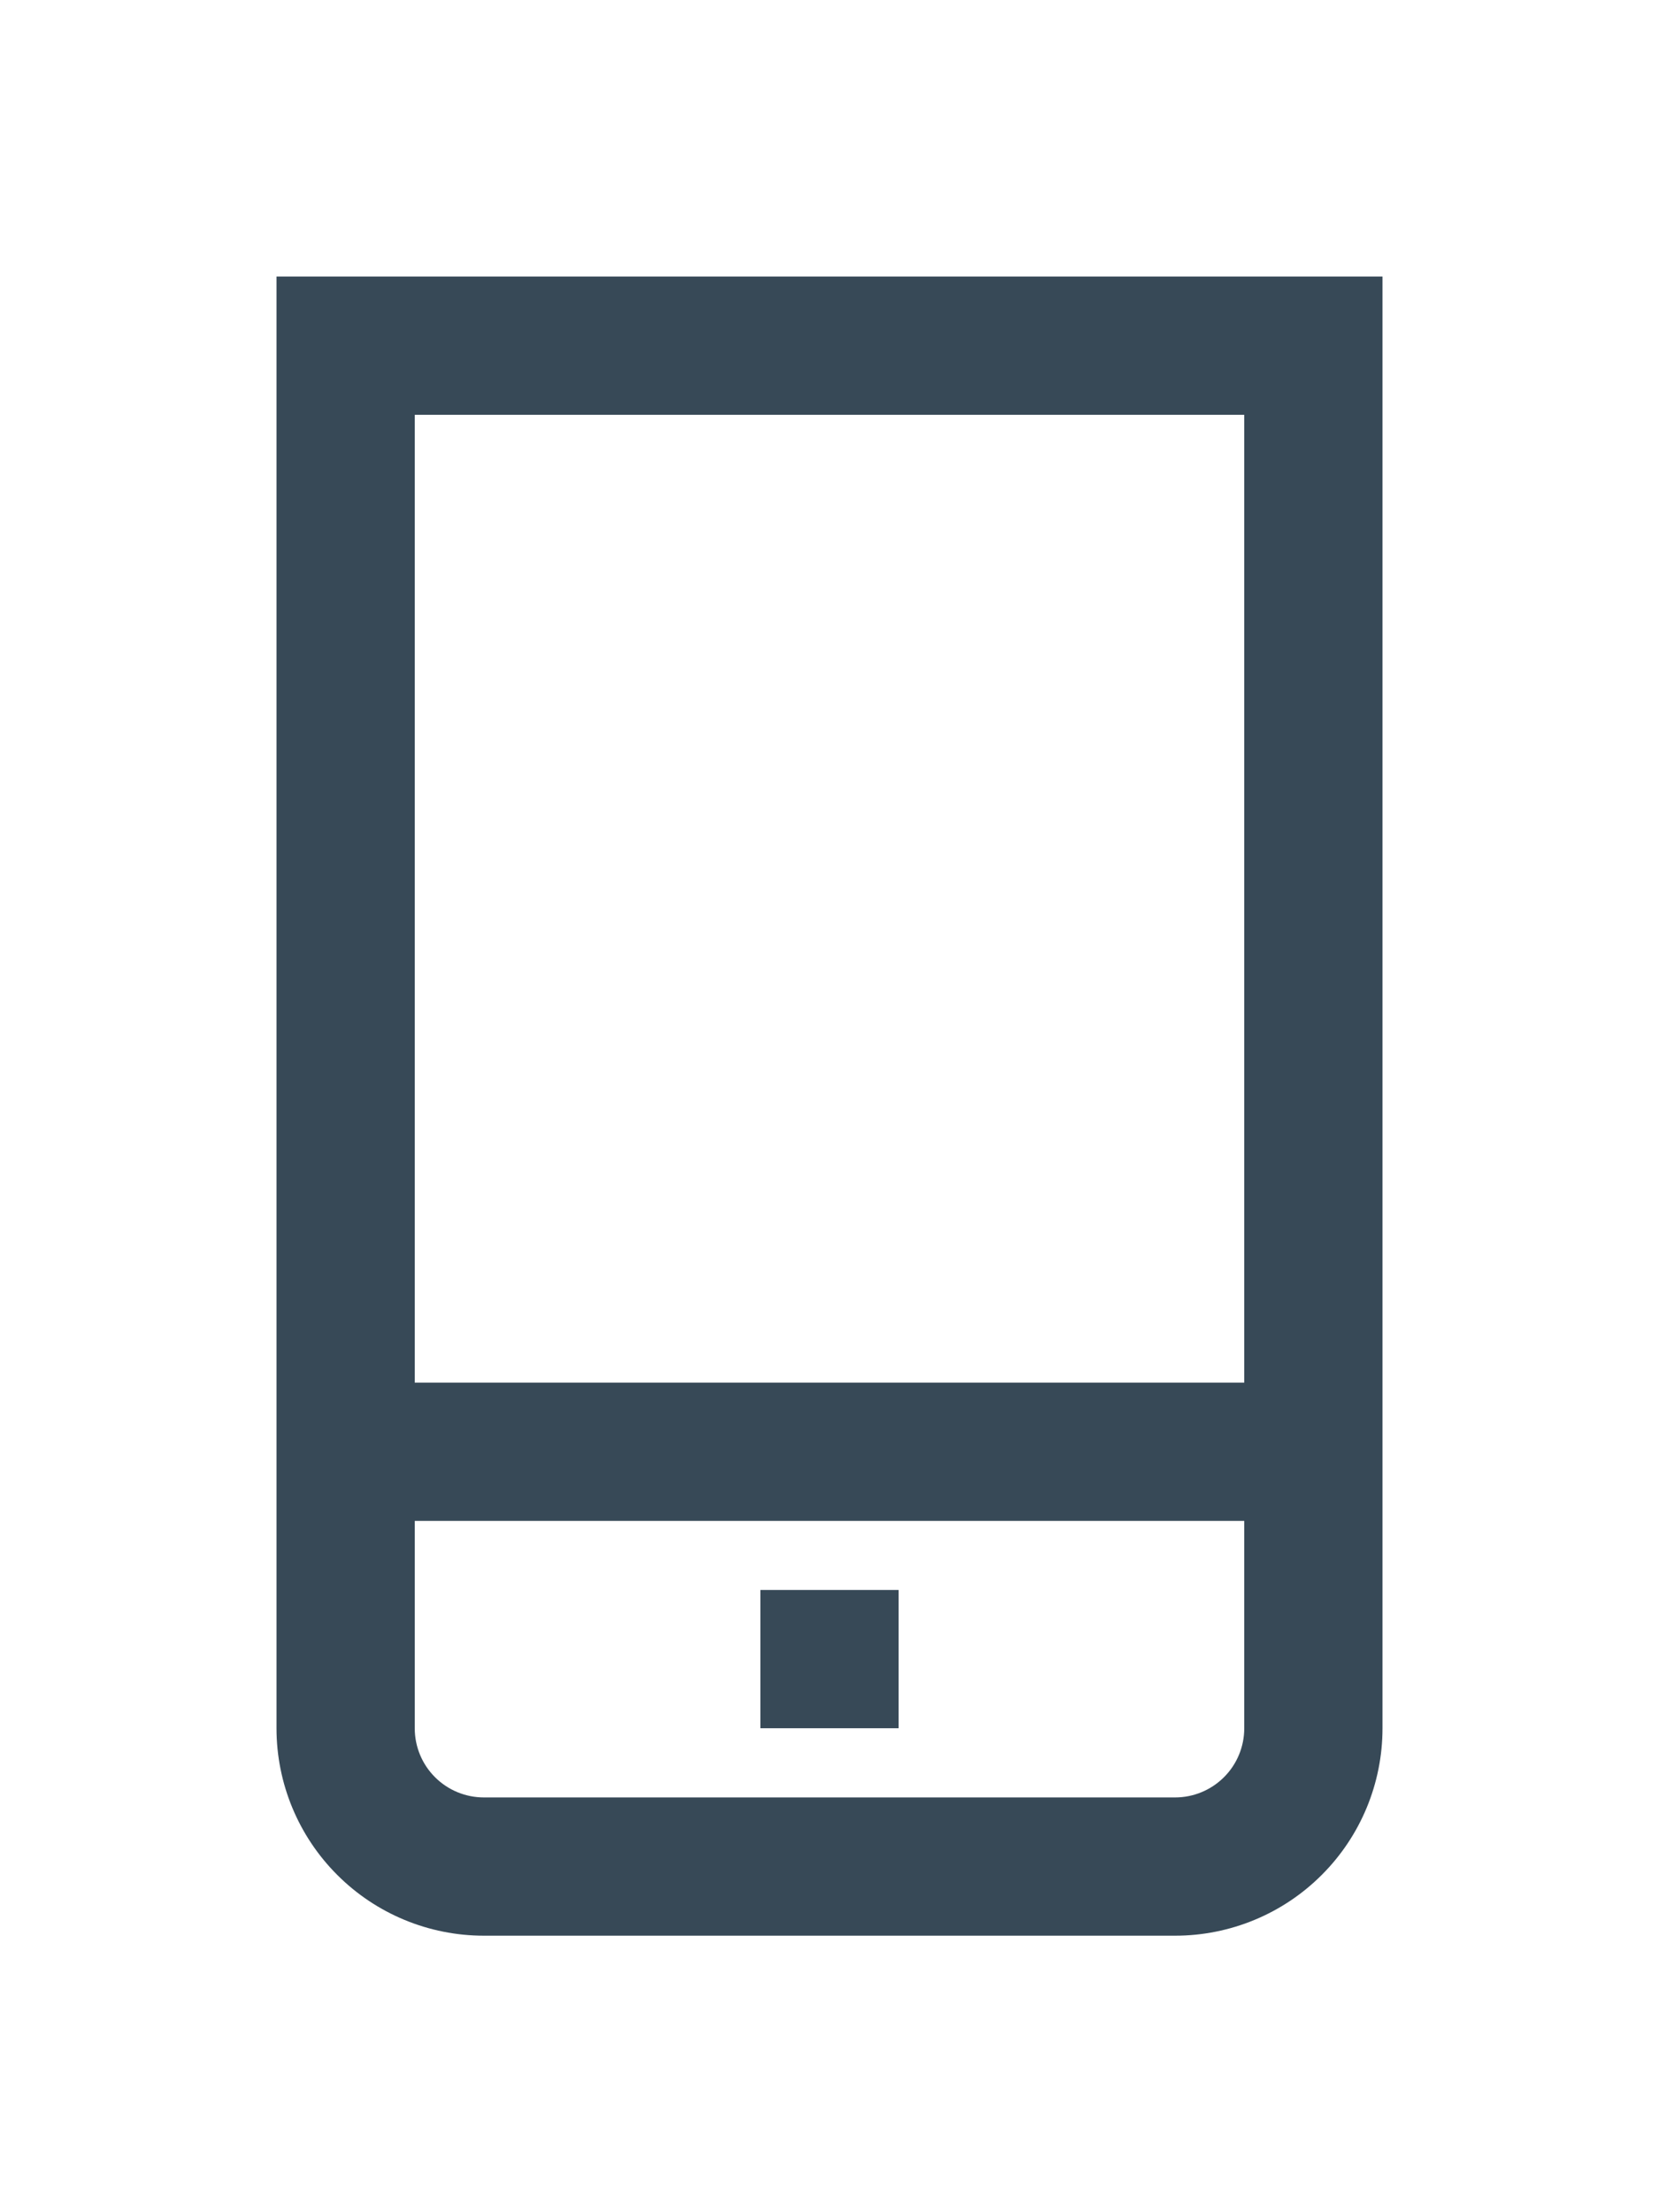 <svg width="24" height="32" viewBox="0 0 24 32" fill="none" xmlns="http://www.w3.org/2000/svg">
<g clip-path="url(#clip0_403_3354)" filter="url(#filter0_d_403_3354)">
<path d="M4 0V21C4 21.796 4.316 22.559 4.879 23.121C5.441 23.684 6.204 24 7 24H17C17.796 24 18.559 23.684 19.121 23.121C19.684 22.559 20 21.796 20 21V0H4ZM18 2V16H6V2H18ZM17 22H7C6.735 22 6.48 21.895 6.293 21.707C6.105 21.52 6 21.265 6 21V18H18V21C18 21.265 17.895 21.52 17.707 21.707C17.519 21.895 17.265 22 17 22Z" fill="#374957"/>
<path d="M13 18.999H11V20.999H13V18.999Z" fill="#374957"/>
</g>
<defs>
<filter id="filter0_d_403_3354" x="-4" y="0" width="32" height="32" filterUnits="userSpaceOnUse" color-interpolation-filters="sRGB">
<feFlood flood-opacity="0" result="BackgroundImageFix"/>
<feColorMatrix in="SourceAlpha" type="matrix" values="0 0 0 0 0 0 0 0 0 0 0 0 0 0 0 0 0 0 127 0" result="hardAlpha"/>
<feOffset dy="4"/>
<feGaussianBlur stdDeviation="2"/>
<feComposite in2="hardAlpha" operator="out"/>
<feColorMatrix type="matrix" values="0 0 0 0 0 0 0 0 0 0 0 0 0 0 0 0 0 0 0.25 0"/>
<feBlend mode="normal" in2="BackgroundImageFix" result="effect1_dropShadow_403_3354"/>
<feBlend mode="normal" in="SourceGraphic" in2="effect1_dropShadow_403_3354" result="shape"/>
</filter>
<clipPath id="clip0_403_3354">
<rect width="24" height="24" fill="white"/>
</clipPath>
</defs>
</svg>
